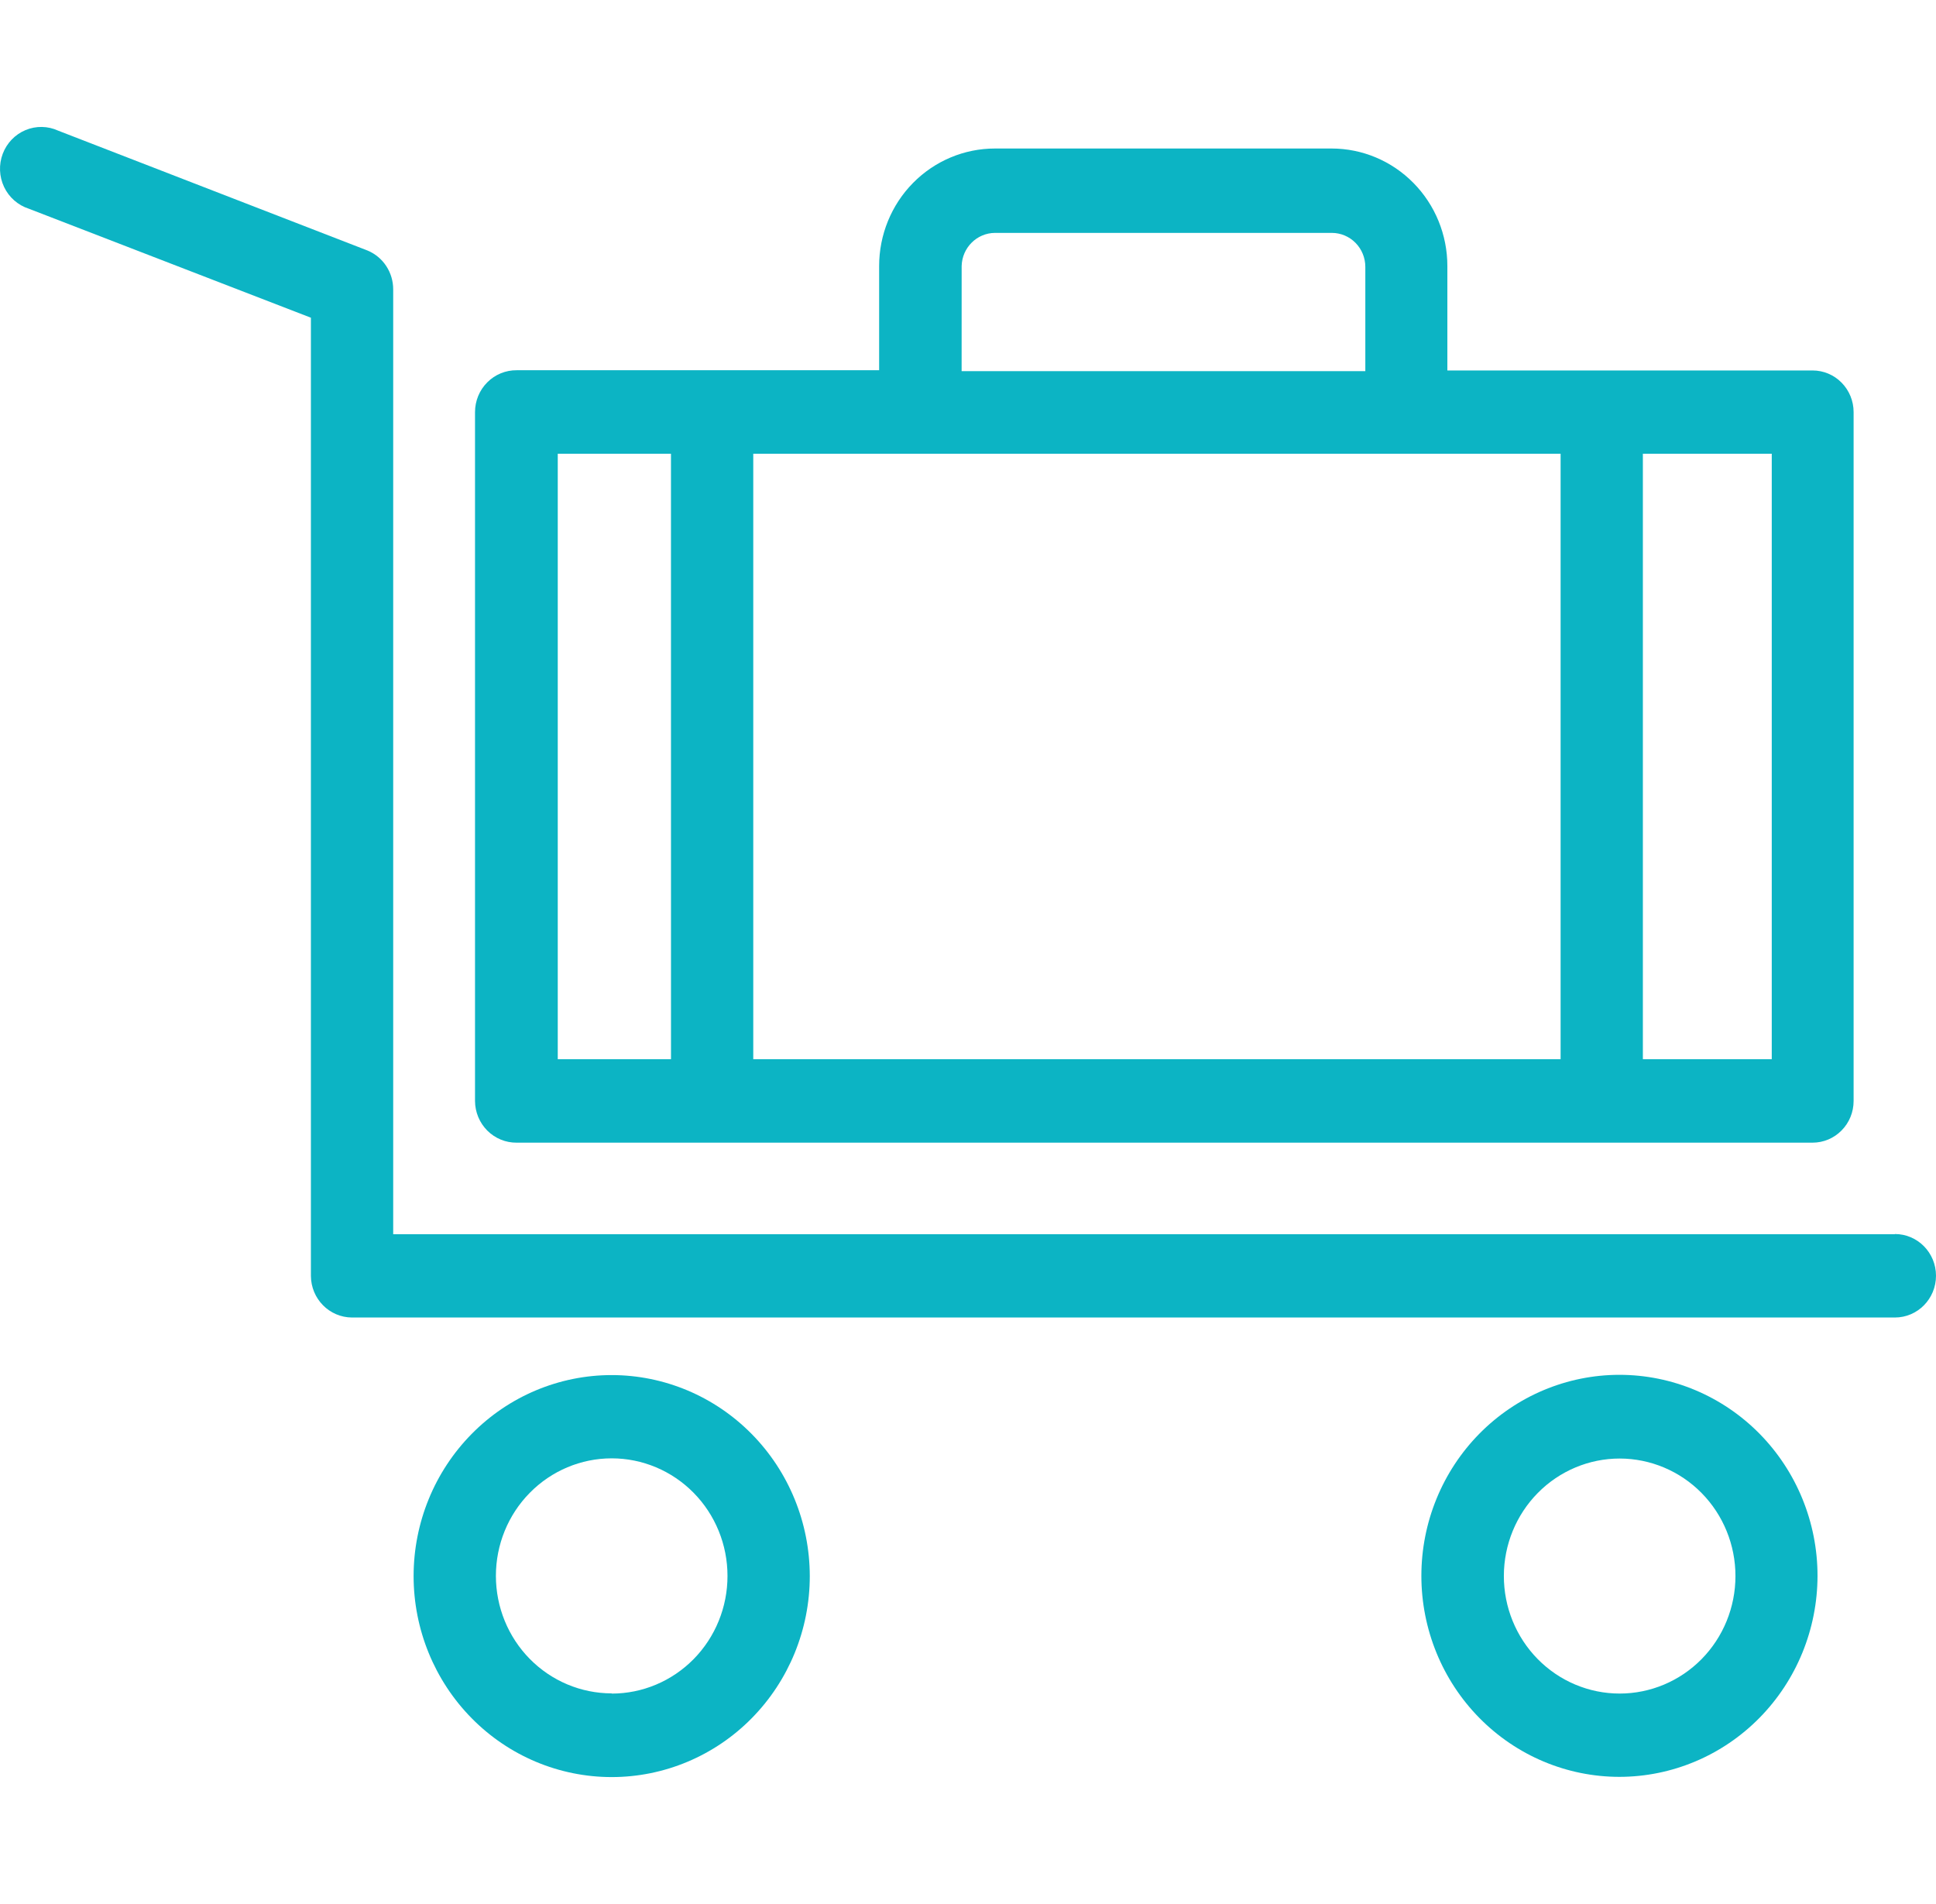 <svg width="61" height="60" viewBox="0 0 61 60" fill="none" xmlns="http://www.w3.org/2000/svg"><path d="M59.704 38.893H12.389V9.126C12.392 8.587 12.074 8.101 11.583 7.896L1.835 4.118C1.509 3.968 1.137 3.961 0.805 4.099C0.474 4.237 0.214 4.508 0.086 4.847C-0.042 5.187 -0.026 5.565 0.129 5.893C0.285 6.22 0.567 6.467 0.908 6.577L9.796 10.012V40.206C9.8 40.929 10.377 41.514 11.089 41.518H59.704C60.42 41.518 61 40.929 61 40.202C61 39.476 60.42 38.887 59.704 38.887L59.704 38.893Z" fill="#0CB4C4"></path><path d="M19.274 43.332C17.618 43.332 16.031 43.999 14.861 45.187C13.69 46.375 13.032 47.986 13.032 49.666C13.032 51.346 13.69 52.957 14.861 54.145C16.031 55.333 17.618 56 19.274 56C20.928 56 22.516 55.333 23.686 54.145C24.857 52.957 25.515 51.346 25.515 49.666C25.513 47.986 24.855 46.376 23.685 45.189C22.515 44.001 20.928 43.333 19.274 43.332ZM19.274 53.362V53.362C18.306 53.362 17.378 52.972 16.694 52.278C16.009 51.583 15.625 50.641 15.625 49.659C15.625 48.677 16.009 47.735 16.694 47.041C17.378 46.346 18.306 45.956 19.274 45.956C20.241 45.956 21.169 46.346 21.854 47.041C22.538 47.735 22.922 48.677 22.922 49.659C22.924 50.642 22.54 51.586 21.856 52.282C21.171 52.978 20.242 53.369 19.274 53.369L19.274 53.362Z" fill="#0CB4C4"></path><path d="M57.267 49.658C57.267 47.978 56.609 46.367 55.439 45.179C54.269 43.992 52.681 43.324 51.026 43.324C49.371 43.324 47.783 43.992 46.613 45.179C45.443 46.367 44.785 47.978 44.785 49.658C44.785 51.339 45.443 52.95 46.613 54.137C47.783 55.325 49.37 55.993 51.026 55.993C52.681 55.991 54.267 55.323 55.437 54.135C56.607 52.948 57.265 51.337 57.267 49.658ZM47.384 49.658C47.386 48.676 47.772 47.736 48.457 47.043C49.142 46.35 50.07 45.961 51.037 45.962C52.004 45.964 52.932 46.355 53.615 47.049C54.299 47.744 54.682 48.686 54.681 49.667C54.681 50.649 54.296 51.591 53.612 52.285C52.928 52.978 52 53.368 51.032 53.368C50.064 53.368 49.135 52.977 48.45 52.281C47.766 51.585 47.382 50.642 47.384 49.658Z" fill="#0CB4C4"></path><path d="M16.281 36.008H57.111C57.454 36.008 57.783 35.87 58.025 35.623C58.268 35.378 58.404 35.044 58.404 34.696V12.986C58.404 12.638 58.268 12.305 58.025 12.058C57.783 11.812 57.454 11.674 57.111 11.674H45.604V8.383C45.604 7.401 45.22 6.459 44.535 5.765C43.851 5.07 42.923 4.68 41.956 4.68H31.348C30.381 4.68 29.453 5.07 28.768 5.765C28.084 6.459 27.7 7.401 27.7 8.383V11.667H16.28C15.933 11.664 15.599 11.801 15.353 12.049C15.106 12.296 14.967 12.634 14.967 12.986V34.696C14.969 35.047 15.109 35.382 15.355 35.629C15.602 35.875 15.935 36.012 16.28 36.008L16.281 36.008ZM51.764 14.298H55.825V33.377H51.764V14.298ZM30.3 8.383C30.314 7.805 30.779 7.343 31.349 7.339H41.963C42.243 7.339 42.512 7.452 42.71 7.653C42.908 7.854 43.019 8.126 43.019 8.411V11.695L30.299 11.695L30.3 8.383ZM23.734 14.298L49.172 14.299V33.377H23.734V14.298ZM17.574 14.298H21.141L21.142 33.377H17.574L17.574 14.298Z" fill="#0CB4C4"></path></svg>